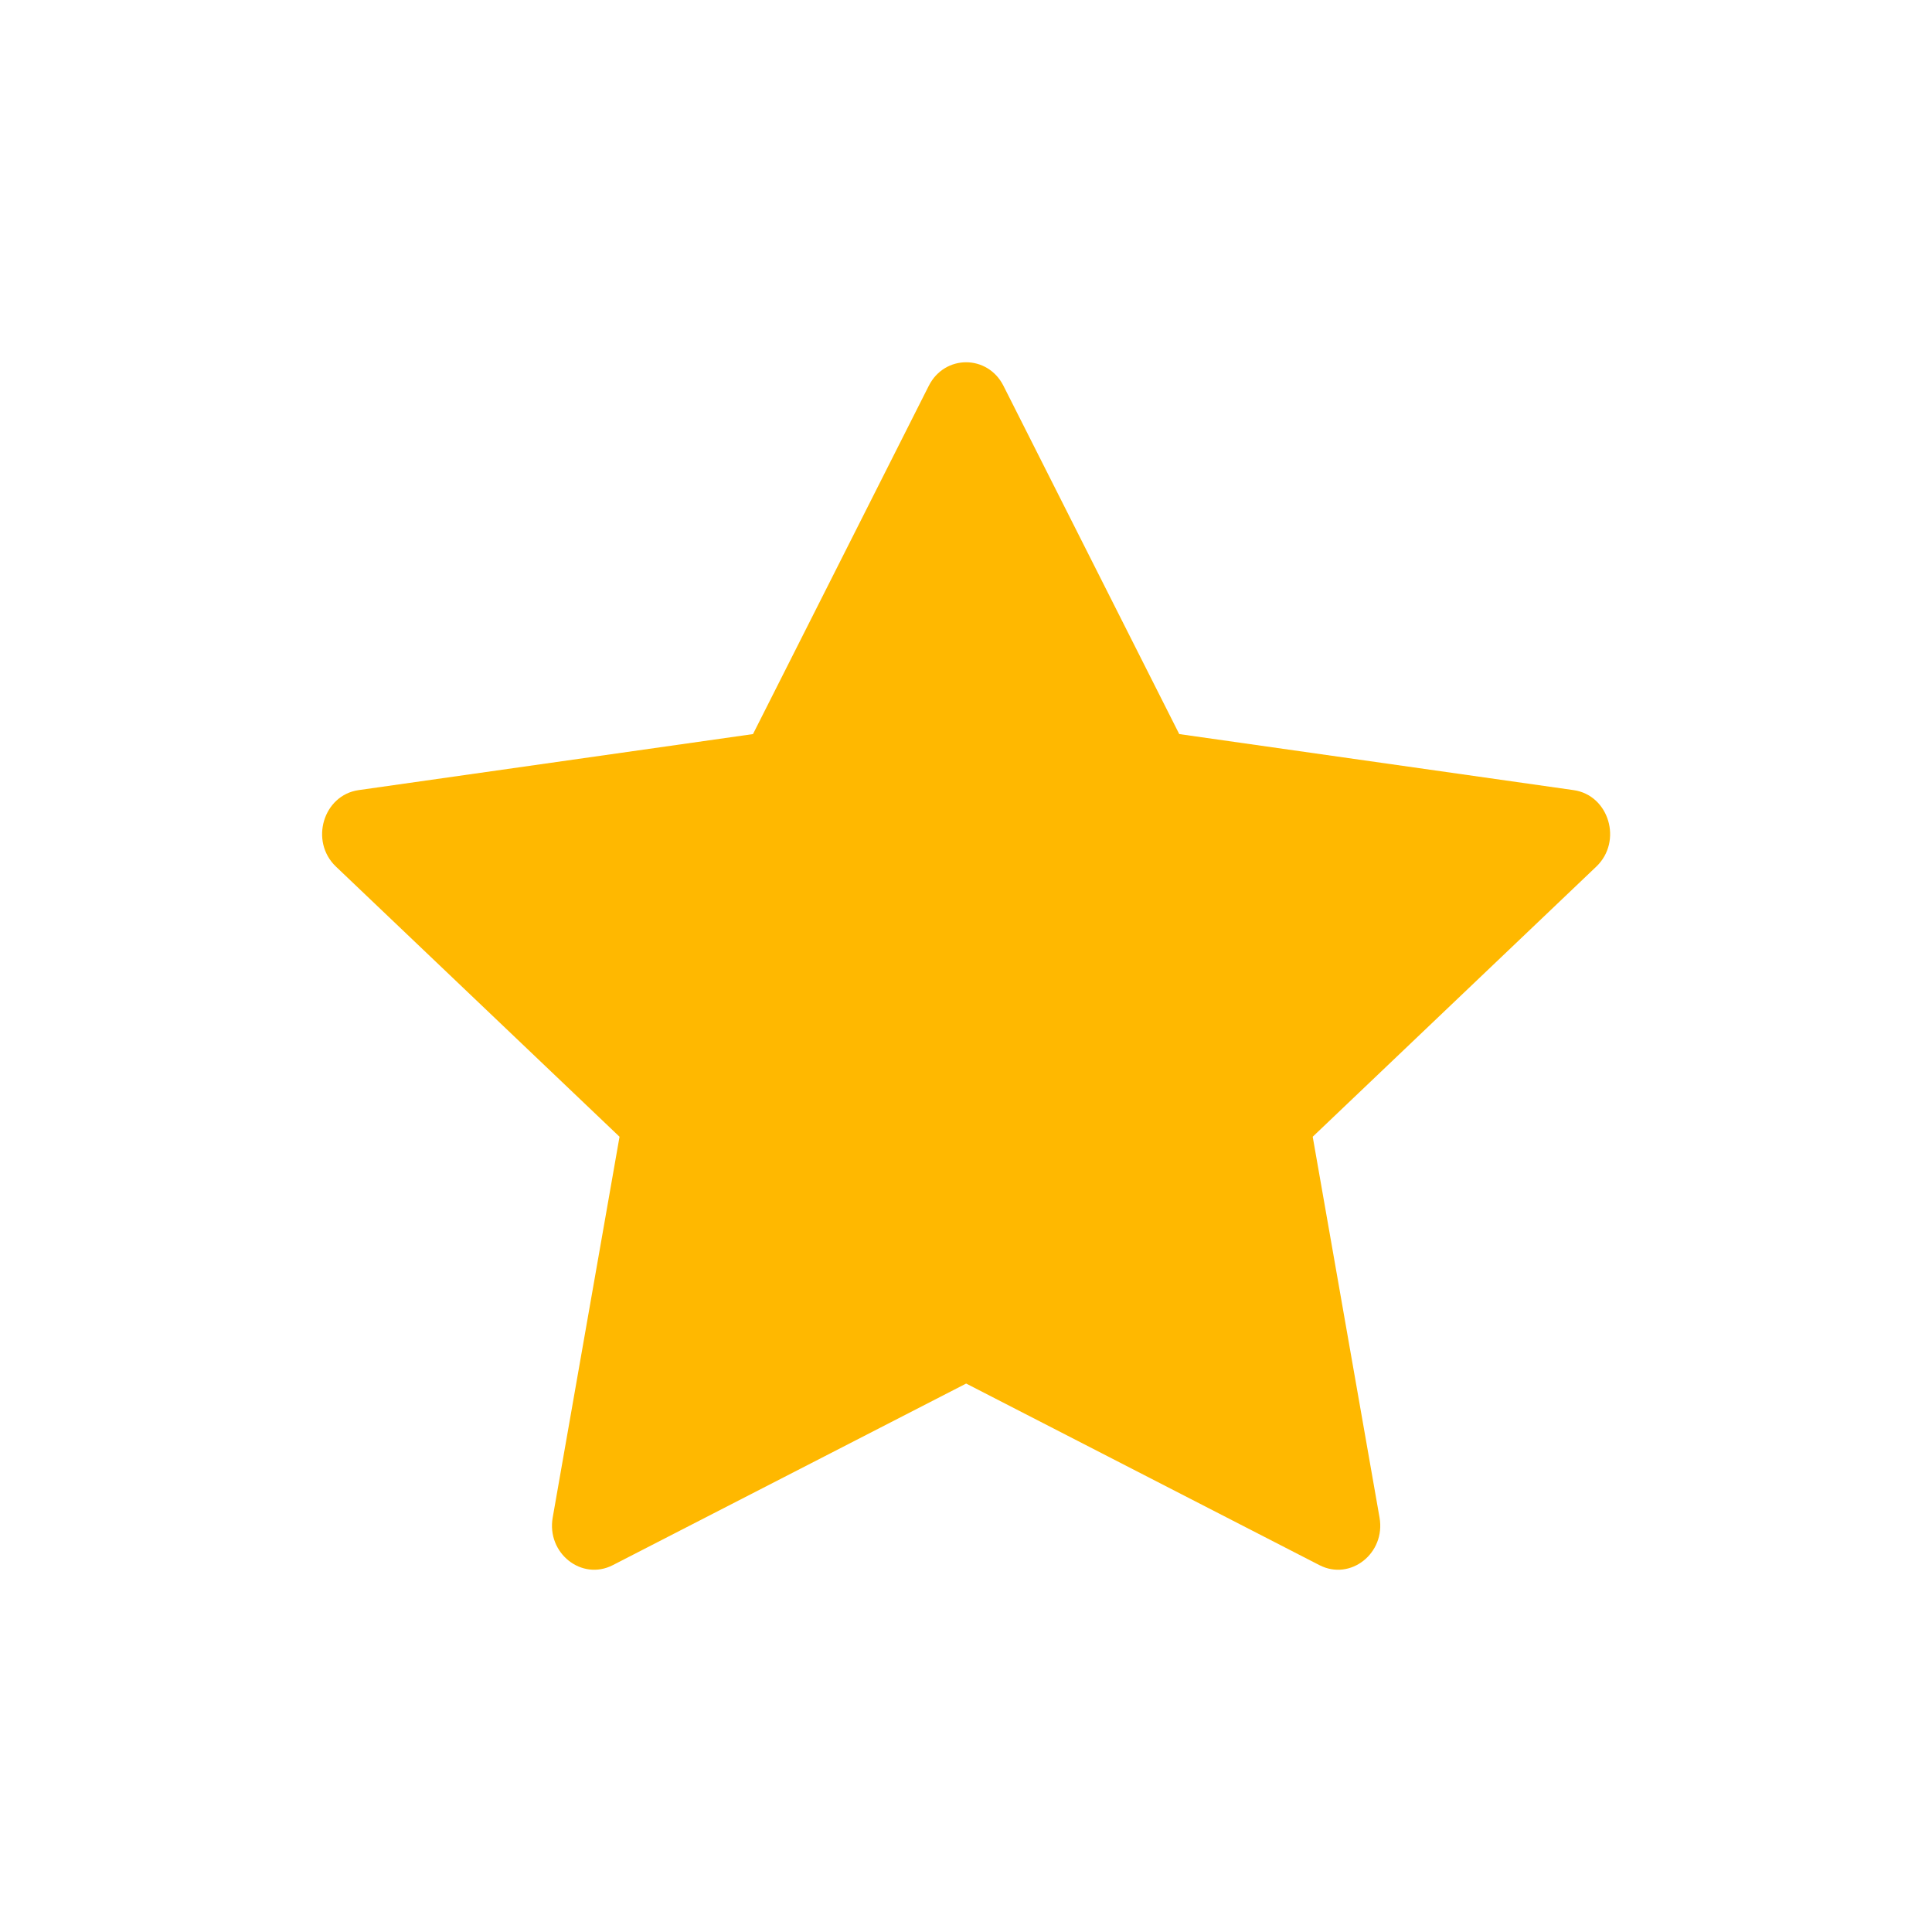 <svg width="24" height="24" viewBox="0 0 24 24" fill="none" xmlns="http://www.w3.org/2000/svg">
<path d="M7.612 19.443C7.226 19.641 6.788 19.294 6.866 18.851L7.696 14.121L4.173 10.765C3.844 10.451 4.015 9.877 4.456 9.815L9.354 9.119L11.538 4.792C11.735 4.403 12.268 4.403 12.465 4.792L14.649 9.119L19.547 9.815C19.988 9.877 20.159 10.451 19.83 10.765L16.307 14.121L17.137 18.851C17.215 19.294 16.777 19.641 16.391 19.443L12.002 17.187L7.612 19.443Z" fill="#FFB800"/>
</svg>
